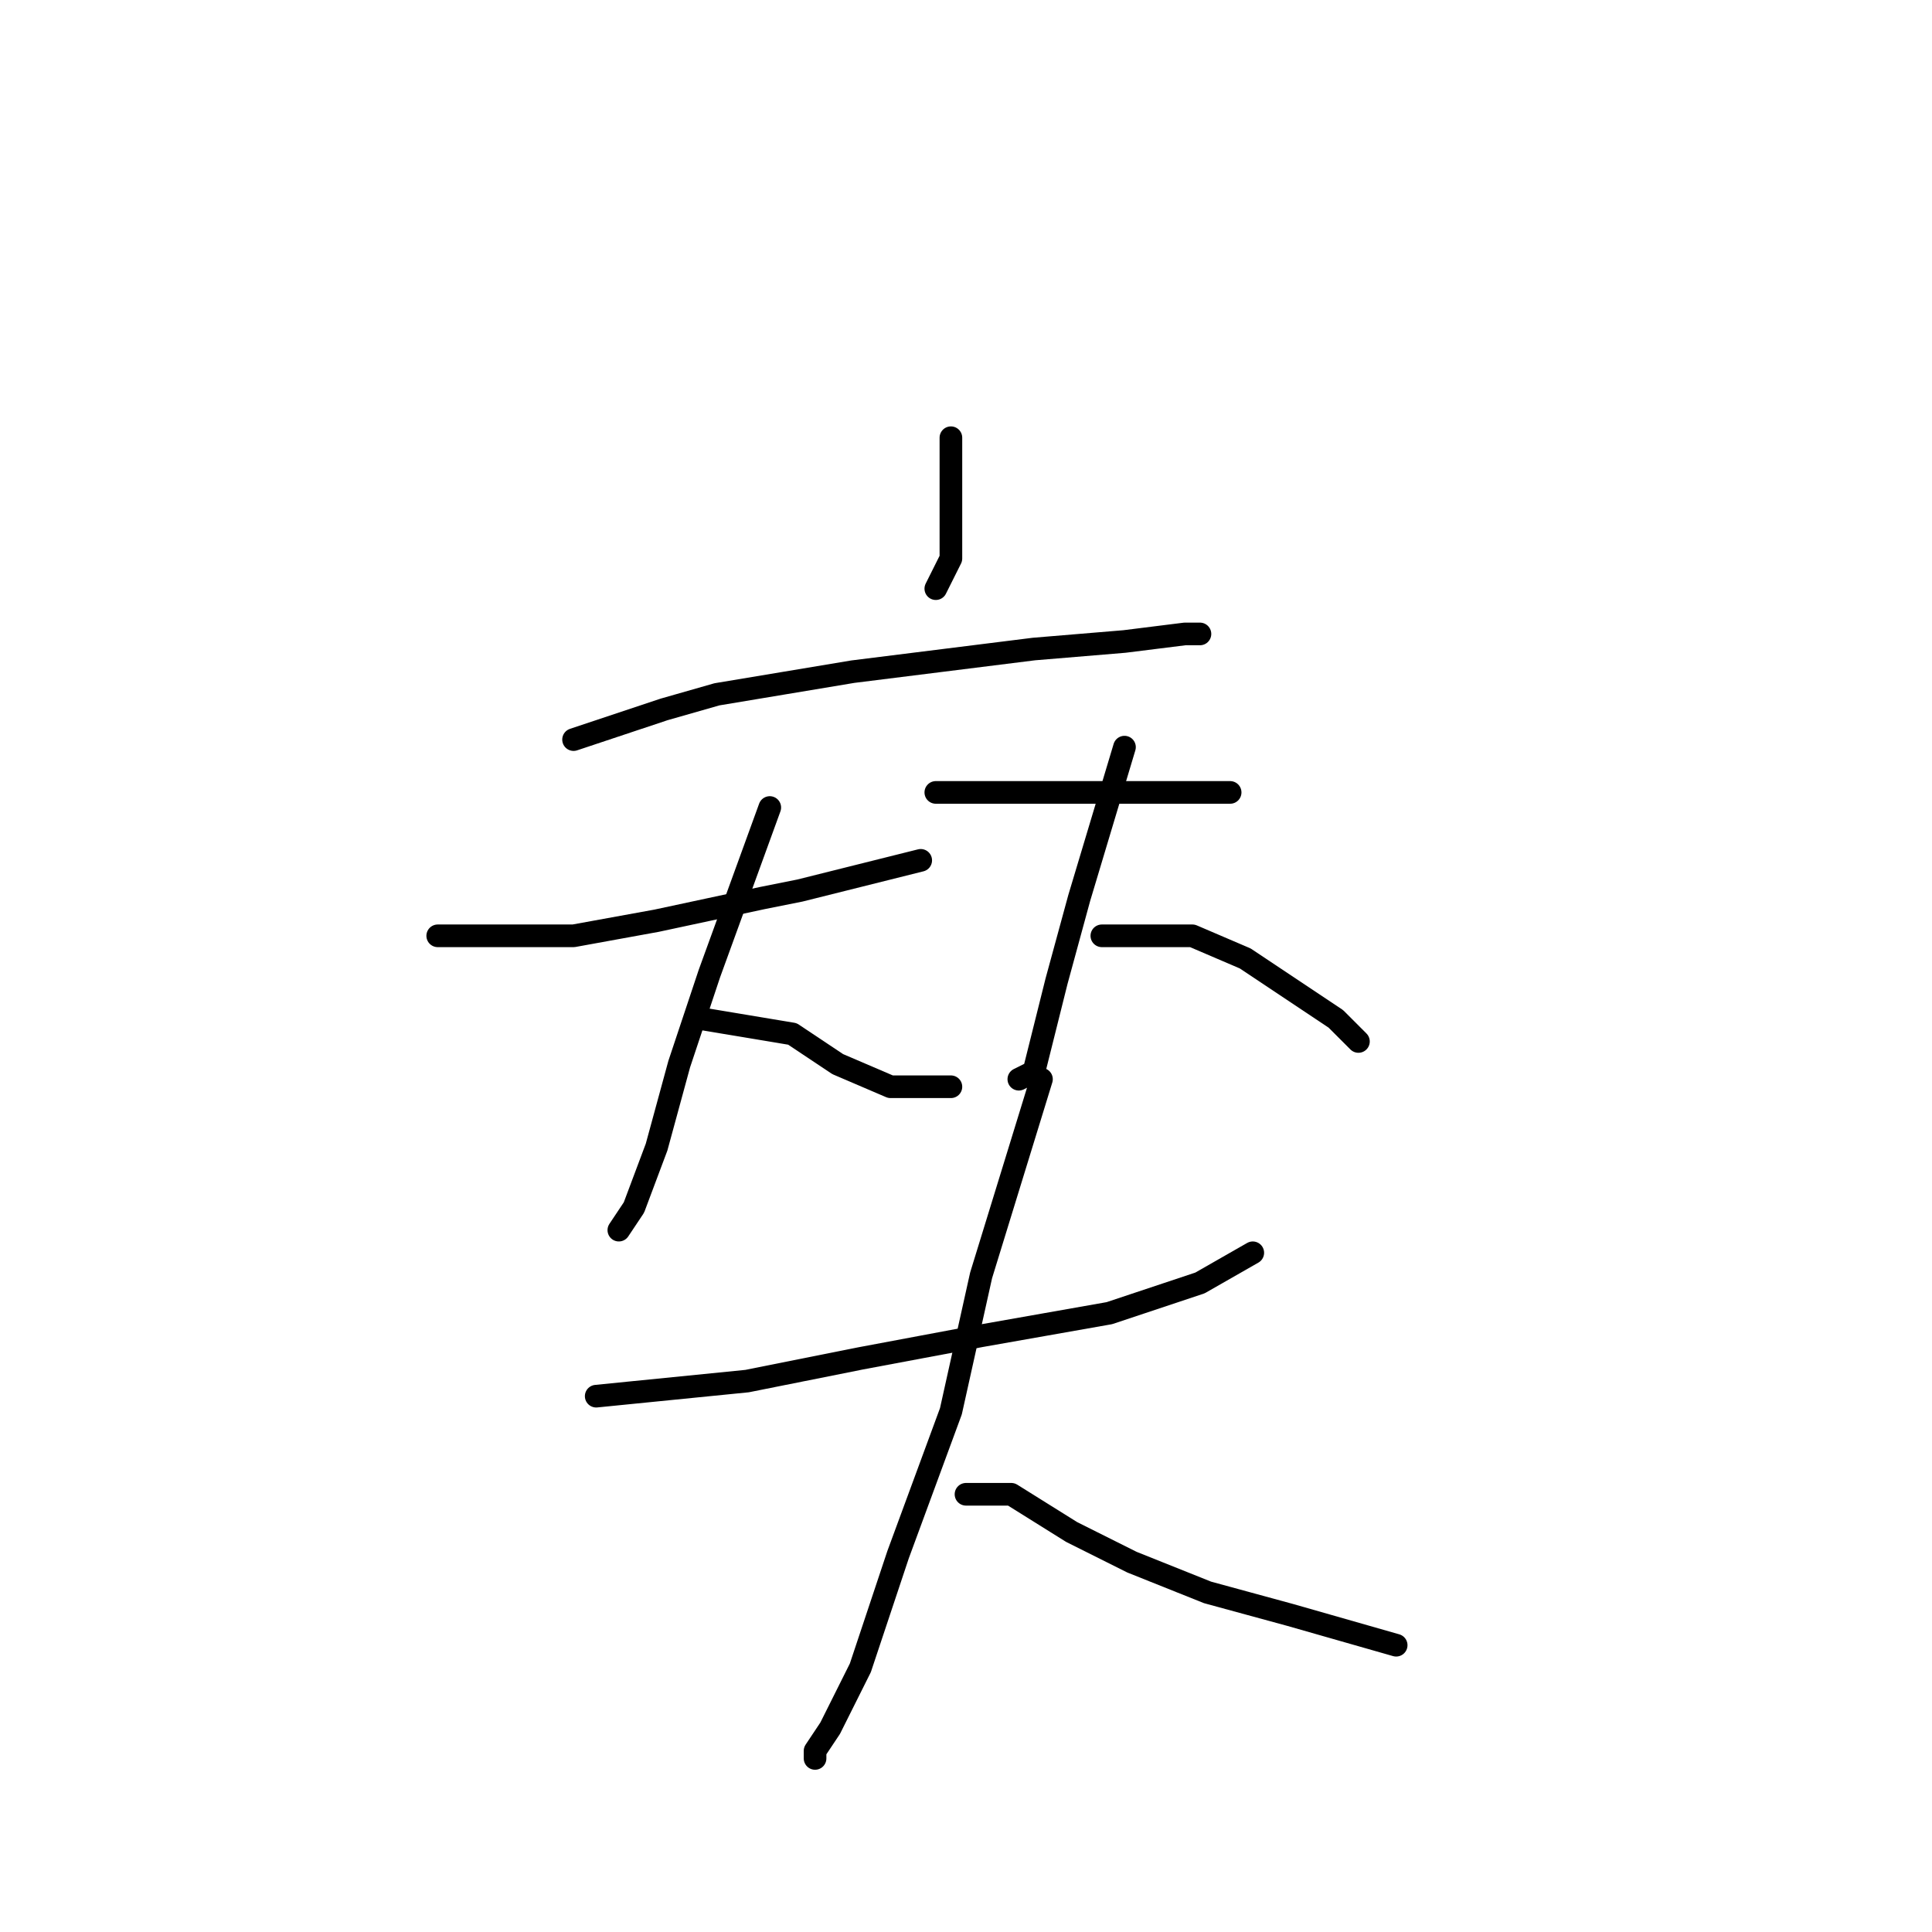 <?xml version="1.0" standalone="no"?>
    <svg width="256" height="256" xmlns="http://www.w3.org/2000/svg" version="1.1">
    <polyline stroke="black" stroke-width="3" stroke-linecap="round" fill="transparent" stroke-linejoin="round" points="126 58 126 61 126 64 126 70 126 74 124 78 124 78 " />
        <polyline stroke="black" stroke-width="3" stroke-linecap="round" fill="transparent" stroke-linejoin="round" points="76 98 82 96 88 94 95 92 113 89 129 87 137 86 149 85 157 84 159 84 159 84 " />
        <polyline stroke="black" stroke-width="3" stroke-linecap="round" fill="transparent" stroke-linejoin="round" points="58 124 67 124 76 124 87 122 101 119 106 118 118 115 122 114 122 114 " />
        <polyline stroke="black" stroke-width="3" stroke-linecap="round" fill="transparent" stroke-linejoin="round" points="102 107 98 118 94 129 90 141 87 152 84 160 82 163 82 163 " />
        <polyline stroke="black" stroke-width="3" stroke-linecap="round" fill="transparent" stroke-linejoin="round" points="93 135 99 136 105 137 111 141 118 144 126 144 126 144 " />
        <polyline stroke="black" stroke-width="3" stroke-linecap="round" fill="transparent" stroke-linejoin="round" points="124 105 132 105 140 105 144 105 153 105 161 105 163 105 163 105 " />
        <polyline stroke="black" stroke-width="3" stroke-linecap="round" fill="transparent" stroke-linejoin="round" points="149 99 146 109 143 119 140 130 138 138 137 142 135 143 135 143 " />
        <polyline stroke="black" stroke-width="3" stroke-linecap="round" fill="transparent" stroke-linejoin="round" points="146 124 152 124 158 124 165 127 171 131 177 135 180 138 180 138 " />
        <polyline stroke="black" stroke-width="3" stroke-linecap="round" fill="transparent" stroke-linejoin="round" points="79 185 89 184 99 183 114 180 130 177 147 174 159 170 166 166 166 166 " />
        <polyline stroke="black" stroke-width="3" stroke-linecap="round" fill="transparent" stroke-linejoin="round" points="138 143 134 156 130 169 126 187 119 206 114 221 110 229 108 232 108 233 108 233 " />
        <polyline stroke="black" stroke-width="3" stroke-linecap="round" fill="transparent" stroke-linejoin="round" points="128 198 131 198 134 198 142 203 150 207 160 211 171 214 185 218 185 218 " />
        </svg>